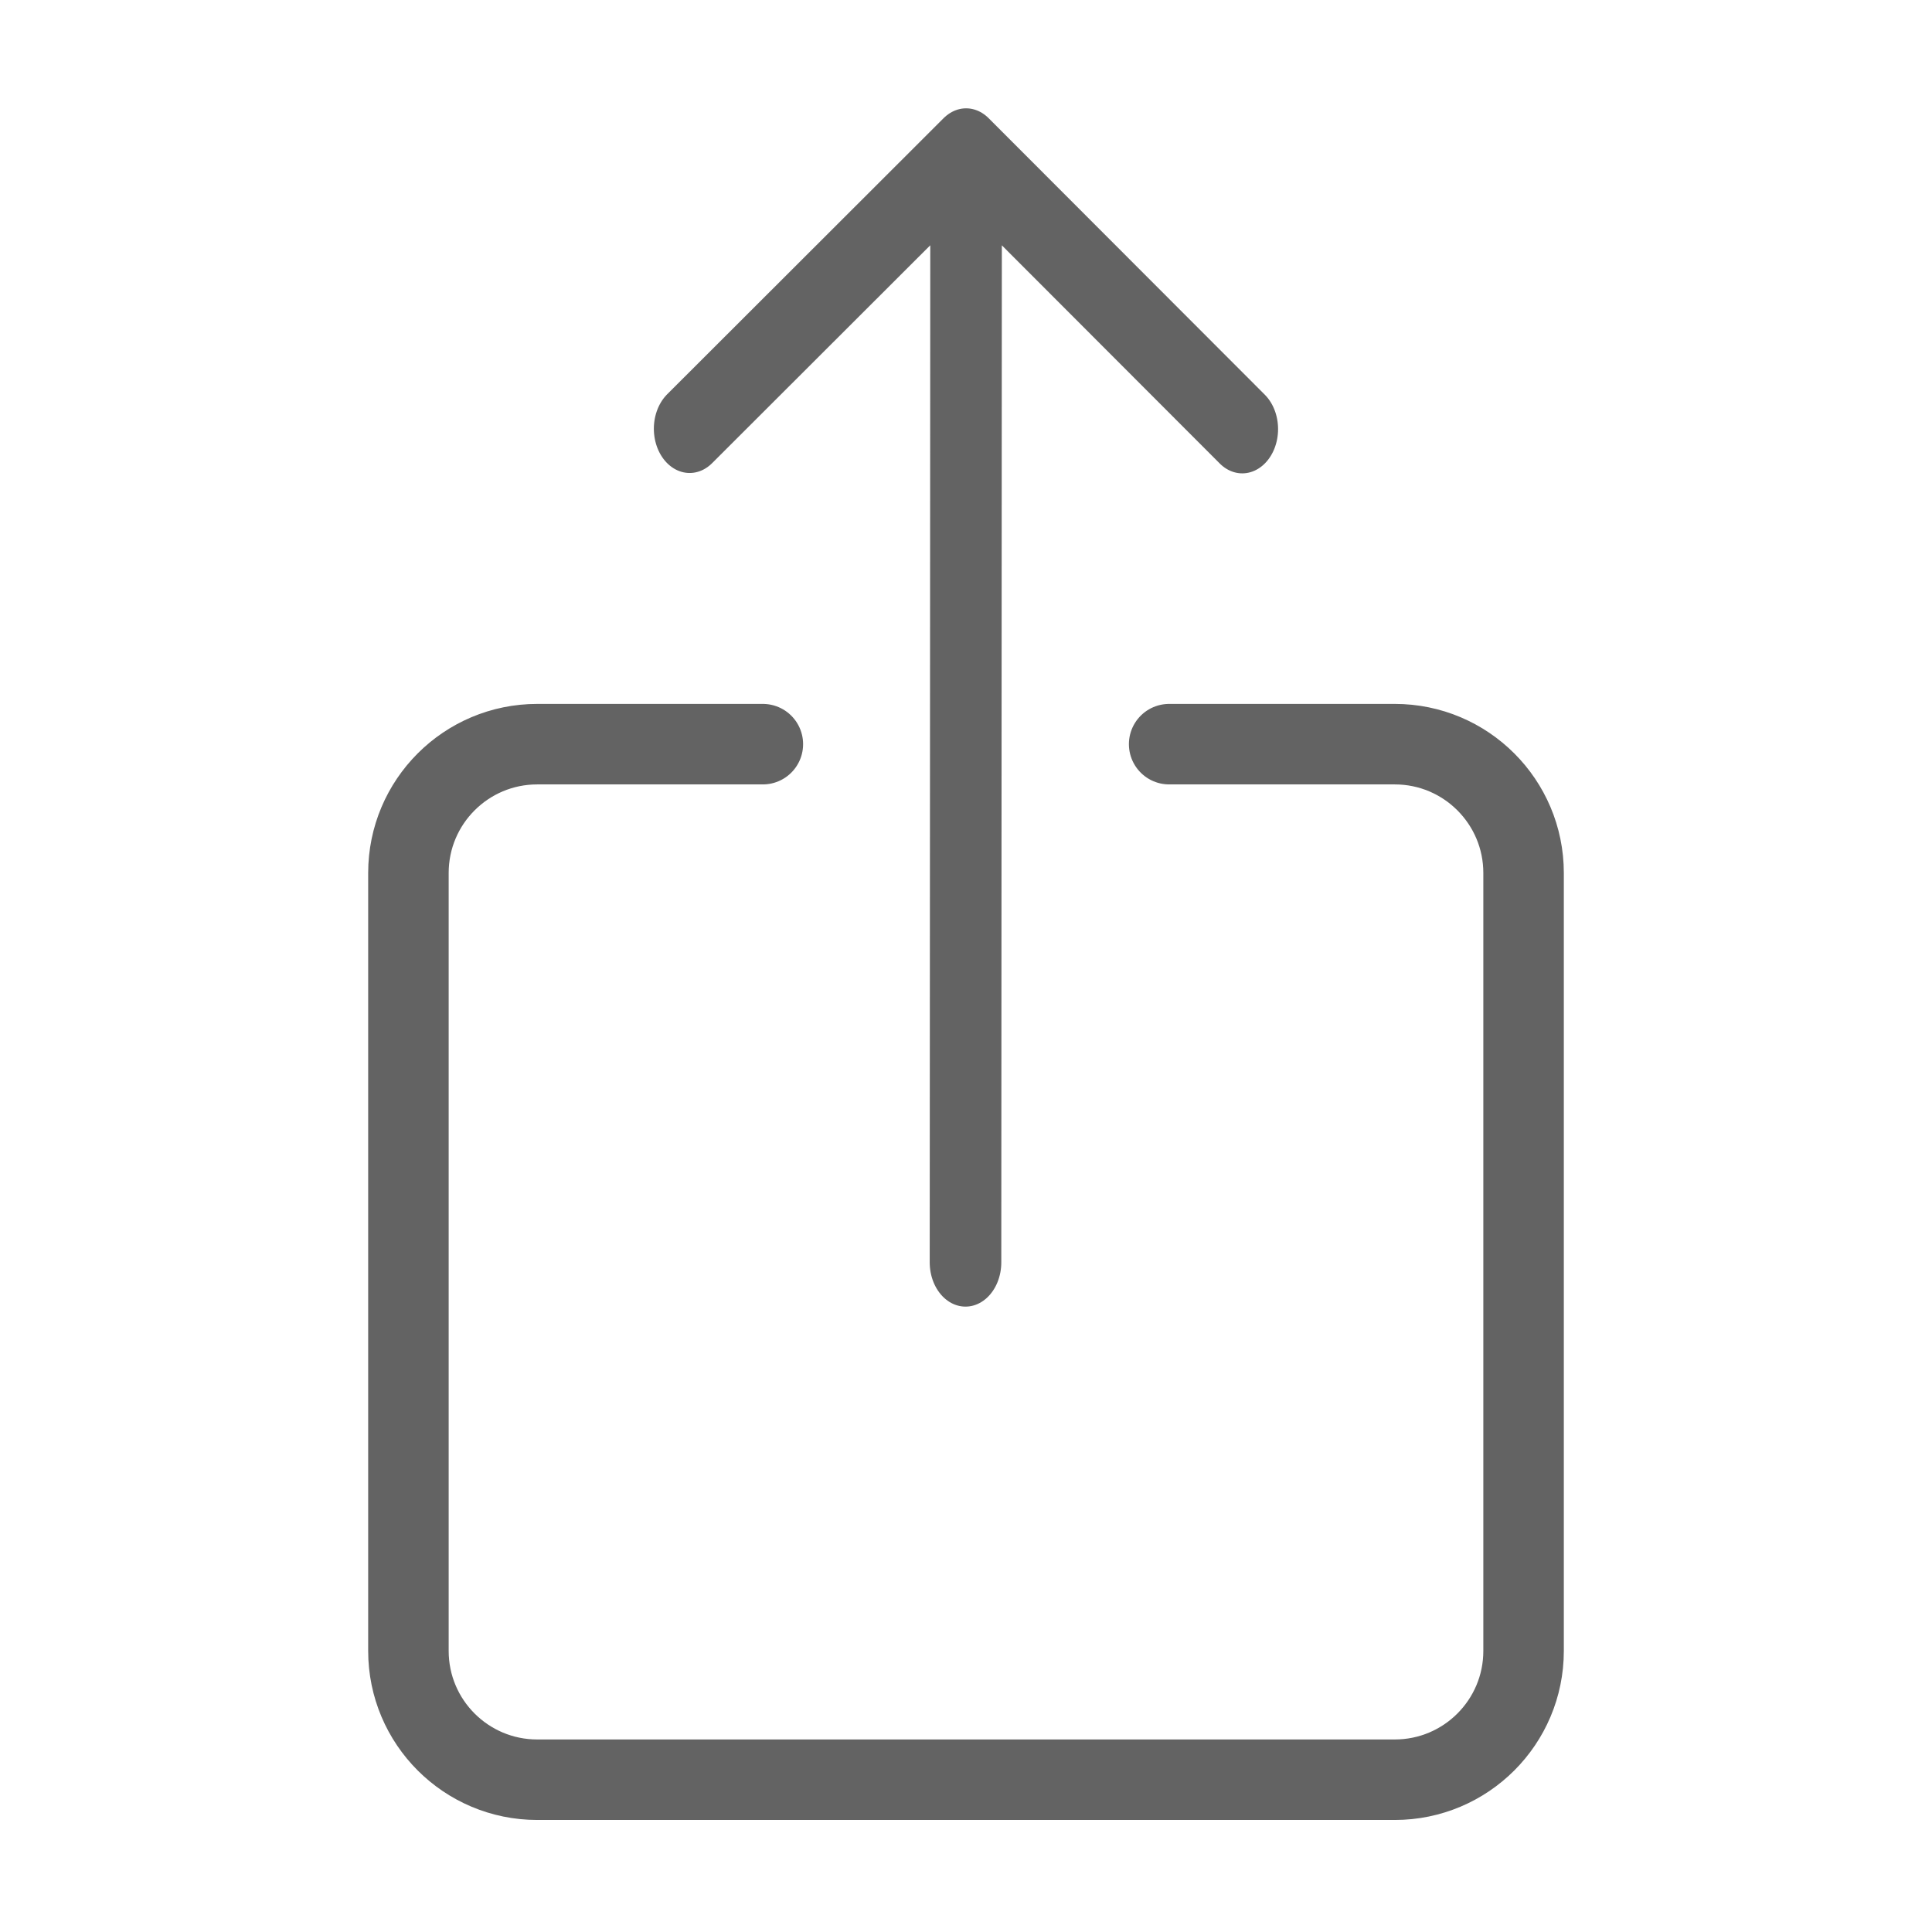 <?xml version="1.0" encoding="UTF-8" standalone="no"?>
<!DOCTYPE svg PUBLIC "-//W3C//DTD SVG 1.1//EN" "http://www.w3.org/Graphics/SVG/1.1/DTD/svg11.dtd">
<svg width="100%" height="100%" viewBox="0 0 600 600" version="1.1" xmlns="http://www.w3.org/2000/svg" xmlns:xlink="http://www.w3.org/1999/xlink" xml:space="preserve" xmlns:serif="http://www.serif.com/" style="fill-rule:evenodd;clip-rule:evenodd;stroke-linecap:round;stroke-linejoin:round;stroke-miterlimit:1.5;">
    <path d="M236.91,231.107L166.84,231.107C144.749,231.107 126.84,249.016 126.84,271.107L126.84,512.707C126.84,534.799 144.749,552.707 166.84,552.707L433.16,552.707C455.251,552.707 473.16,534.799 473.16,512.707L473.16,271.107C473.16,249.016 455.251,231.107 433.16,231.107L363.09,231.107" style="fill:none;stroke:rgb(99,99,99);stroke-width:25px;"/>
    <g transform="matrix(0.001,-1.834,1.483,0.001,-158.004,791.78)">
        <path d="M218.132,308.585L406.053,308.585L359.262,250.721L406.053,308.585L359.262,366.45L406.053,308.585L218.132,308.585Z" style="fill:none;stroke:rgb(99,99,99);stroke-width:14.99px;"/>
    </g>
</svg>
